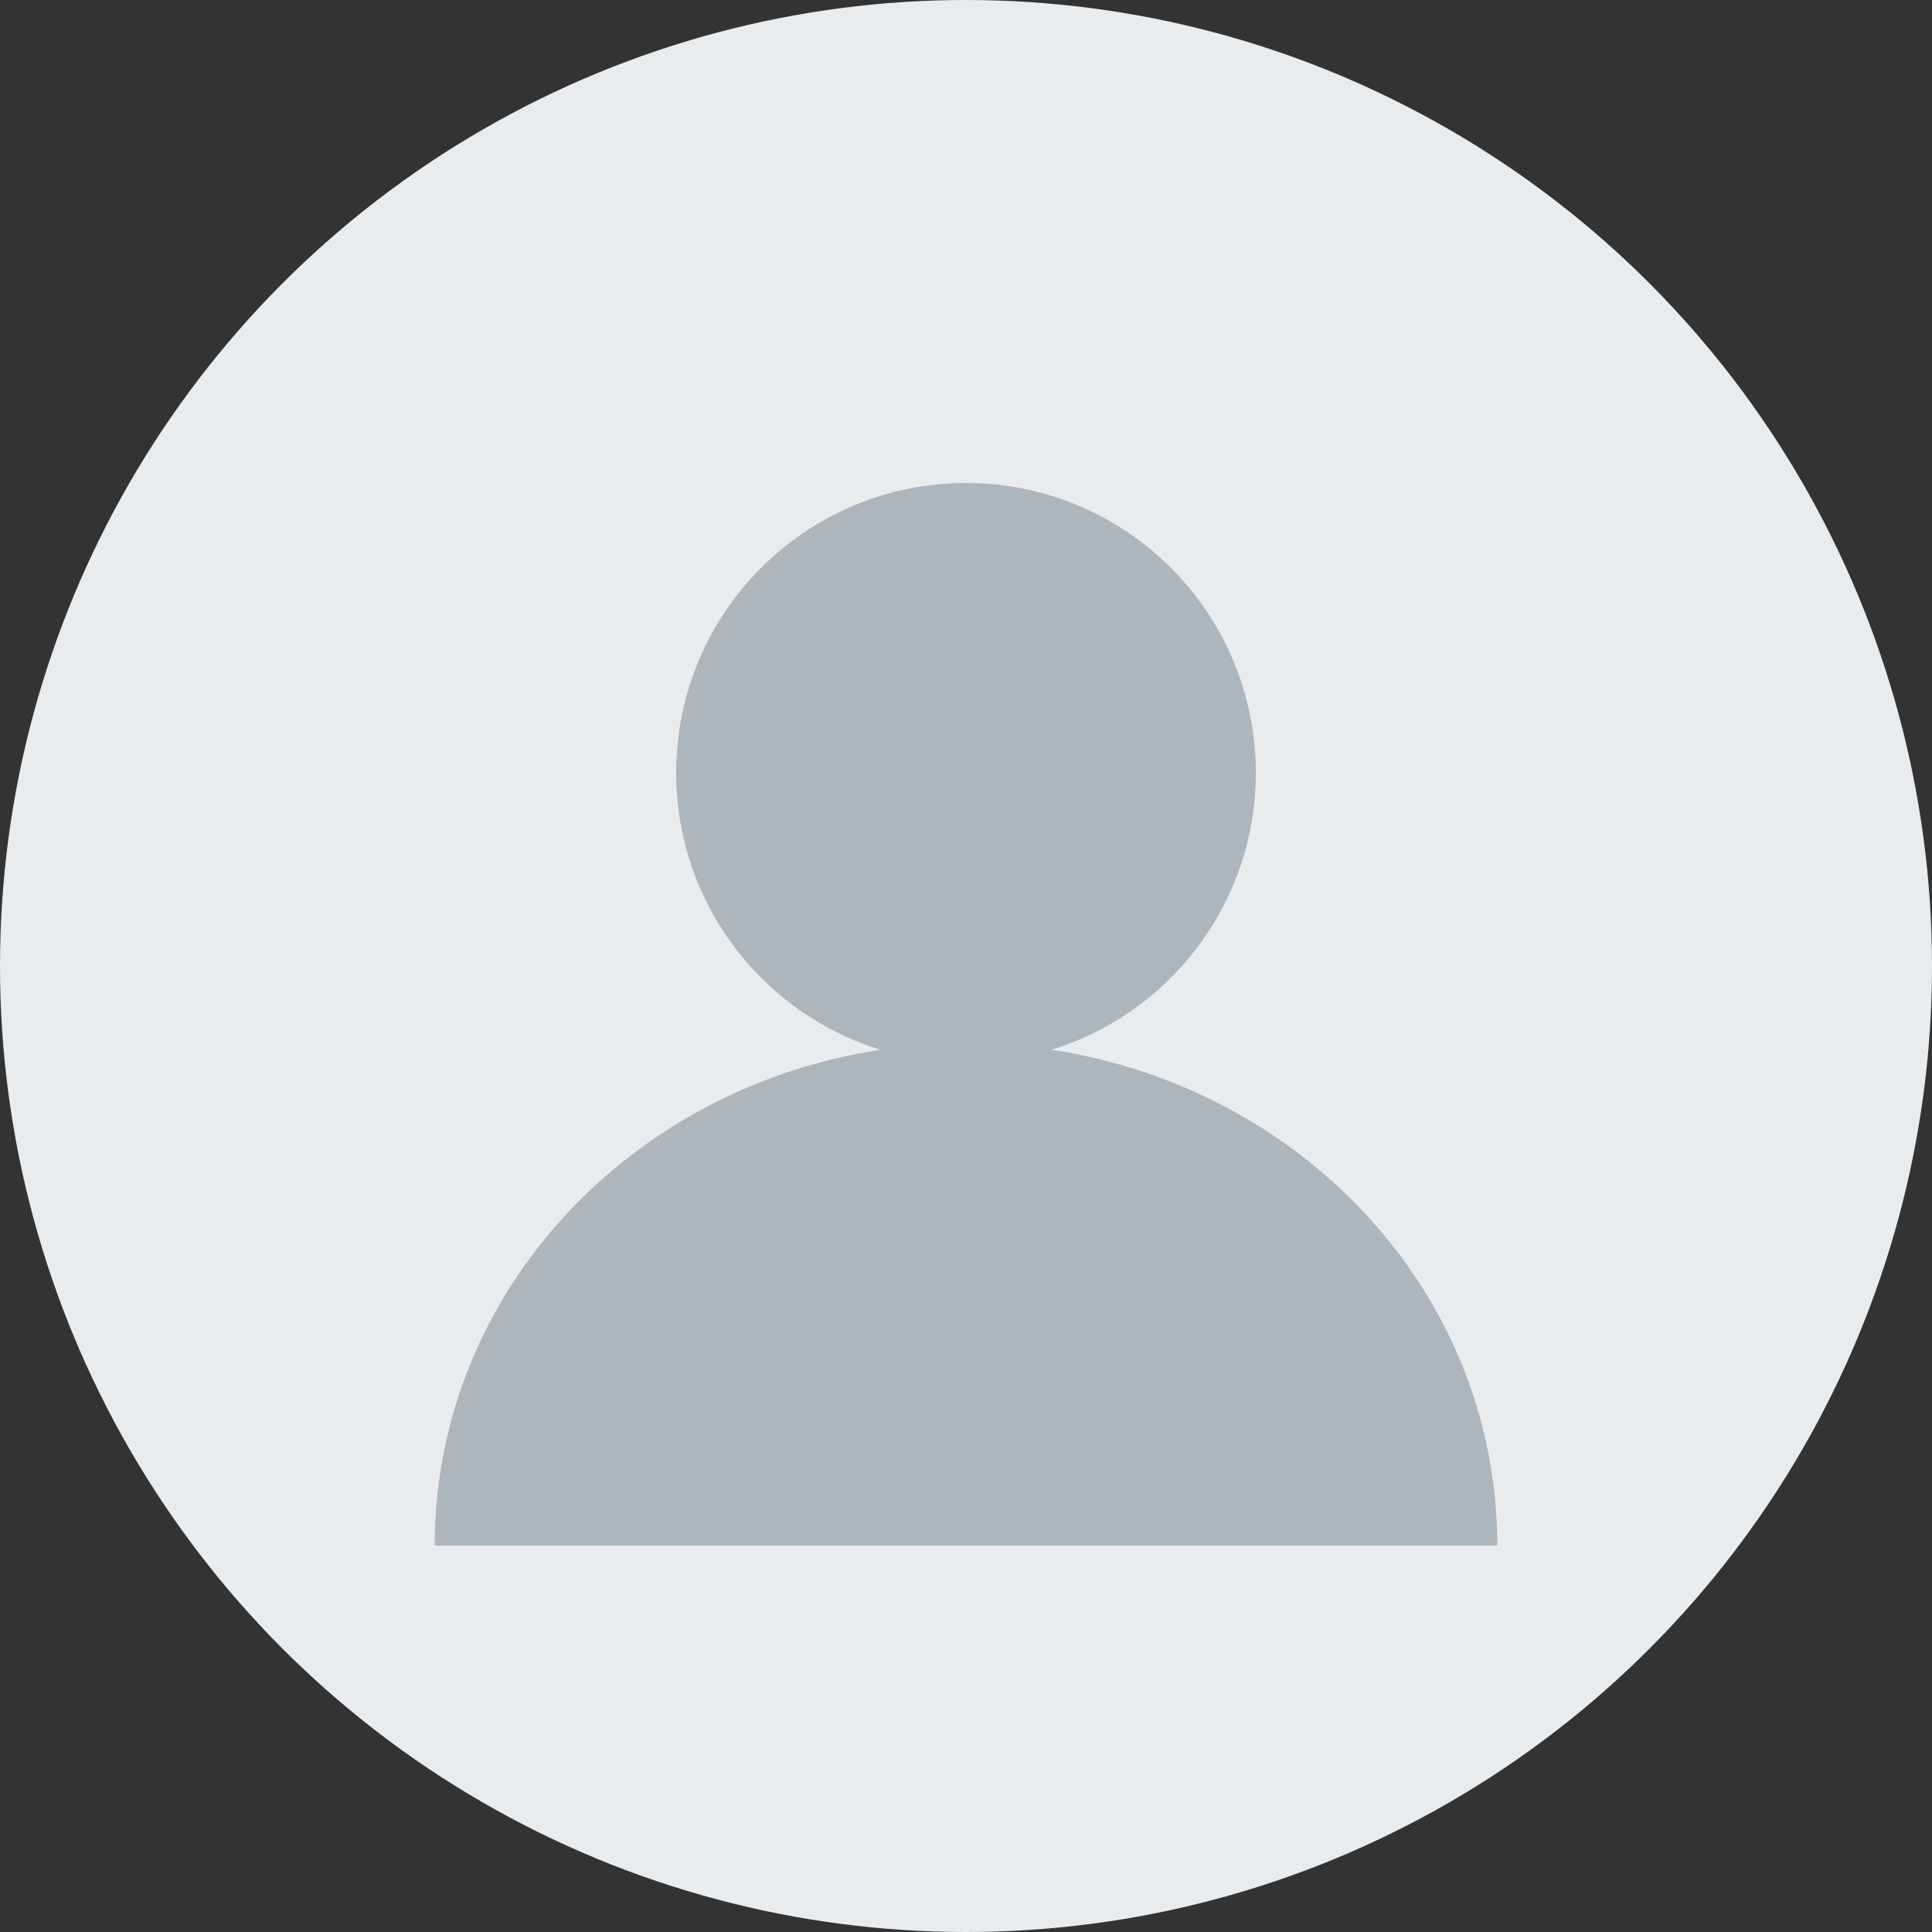 <?xml version="1.0" encoding="UTF-8"?>
<svg width="200px" height="200px" viewBox="0 0 200 200" version="1.1" xmlns="http://www.w3.org/2000/svg" xmlns:xlink="http://www.w3.org/1999/xlink">
    <rect x="0" y="0" width="200" height="200" fill="#333333" stroke="none"/>
    <title>Default Avatar</title>
    <g stroke="none" stroke-width="1" fill="none" fill-rule="evenodd">
        <circle fill="#E9ECEF" cx="100" cy="100" r="100"></circle>
        <path d="M100,50 C116.569,50 130,63.431 130,80 C130,96.569 116.569,110 100,110 C83.431,110 70,96.569 70,80 C70,63.431 83.431,50 100,50 Z" fill="#ADB5BD"></path>
        <path d="M155,160 C155,131.177 130.376,108 100,108 C69.624,108 45,131.177 45,160 L155,160 Z" fill="#ADB5BD"></path>
    </g>
</svg> 